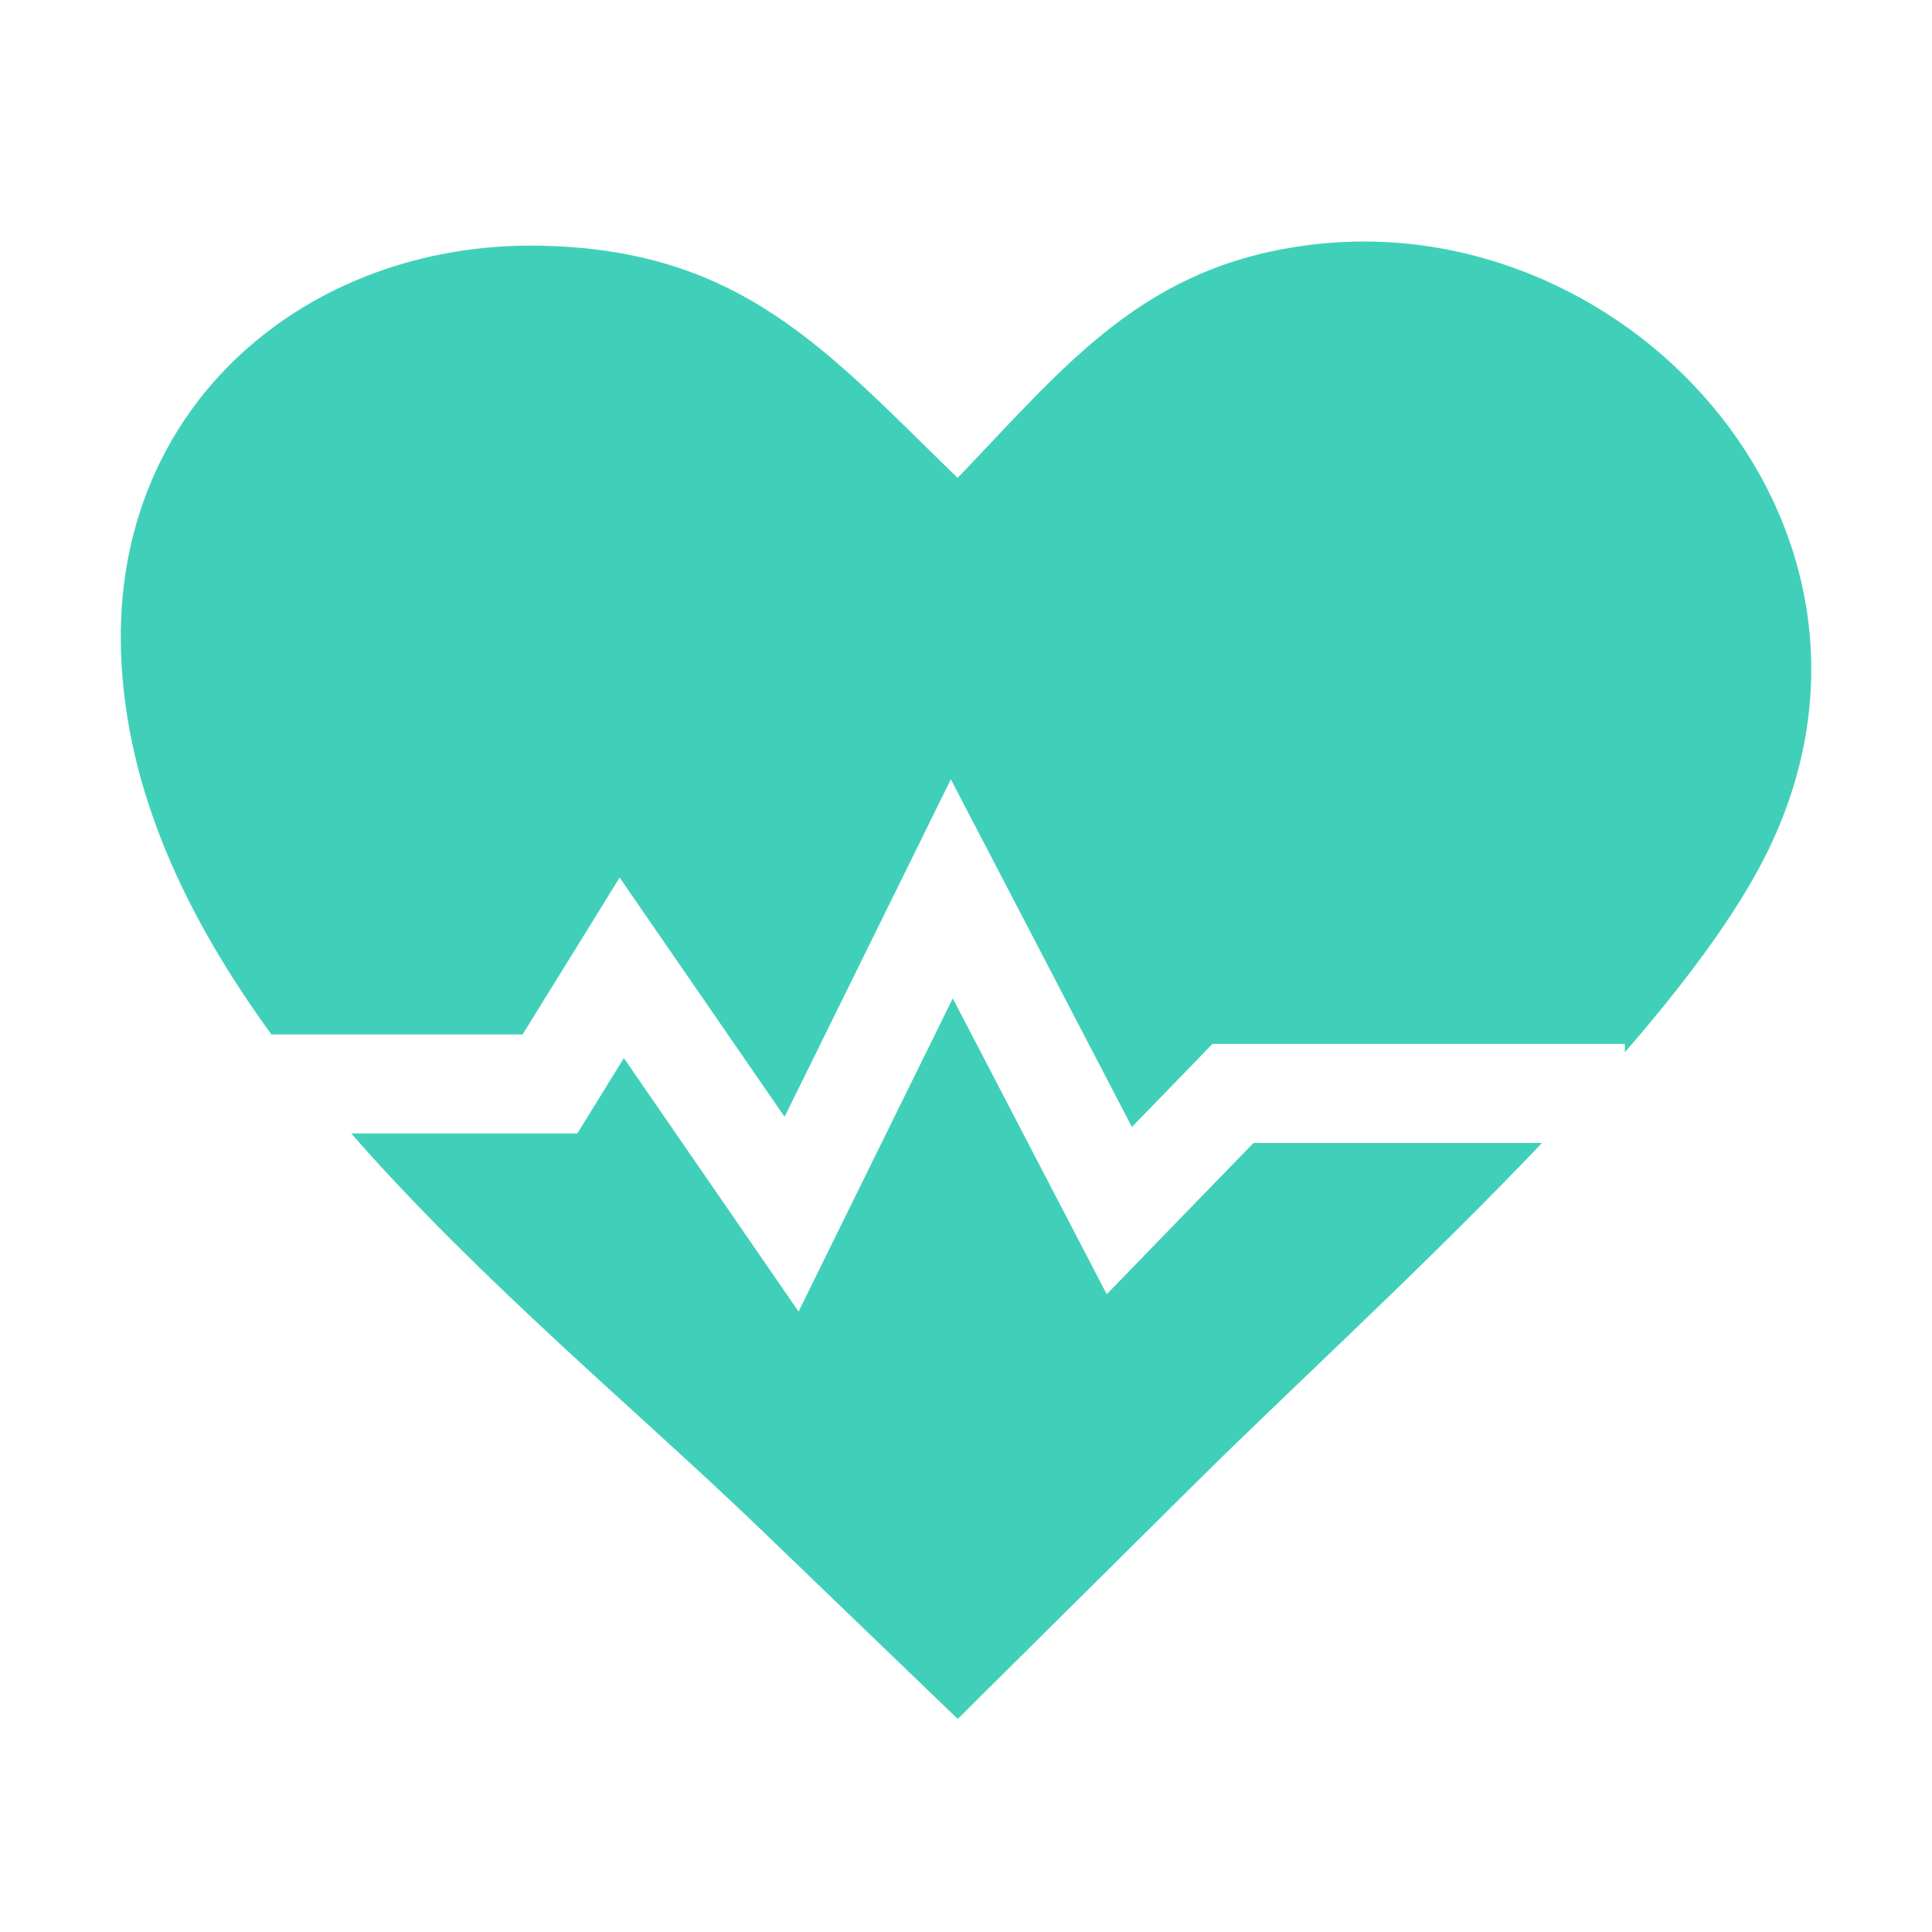 <svg width="32" height="32" viewBox="0 0 32 32" fill="none" xmlns="http://www.w3.org/2000/svg">
<path fill-rule="evenodd" clip-rule="evenodd" d="M15.861 7.916C17.686 6.013 18.965 4.368 21.776 4.047C27.056 3.441 31.912 8.845 29.246 14.166C28.747 15.162 27.91 16.278 26.913 17.429V17.29H20.425H20.081L19.84 17.541L18.748 18.666L16.497 14.344L15.749 12.908L15.034 14.36L12.995 18.498L10.973 15.565L10.263 14.535L9.604 15.602L8.656 17.133H4.495C3.08 15.189 2.087 13.091 2.005 10.823C1.857 6.676 5.129 4.019 8.893 4.069C12.256 4.113 13.671 5.785 15.861 7.916ZM25.541 18.931C25.438 19.038 25.336 19.145 25.233 19.252C23.358 21.193 21.282 23.096 19.828 24.538L15.863 28.471L12.587 25.318C10.591 23.395 7.957 21.221 5.817 18.773H9.11H9.563L9.805 18.381L10.333 17.525L12.436 20.576L13.227 21.724L13.842 20.473L15.781 16.536L17.807 20.43L18.331 21.437L19.122 20.621L20.762 18.931H25.541Z" fill="#40D0B9"/>
</svg>
